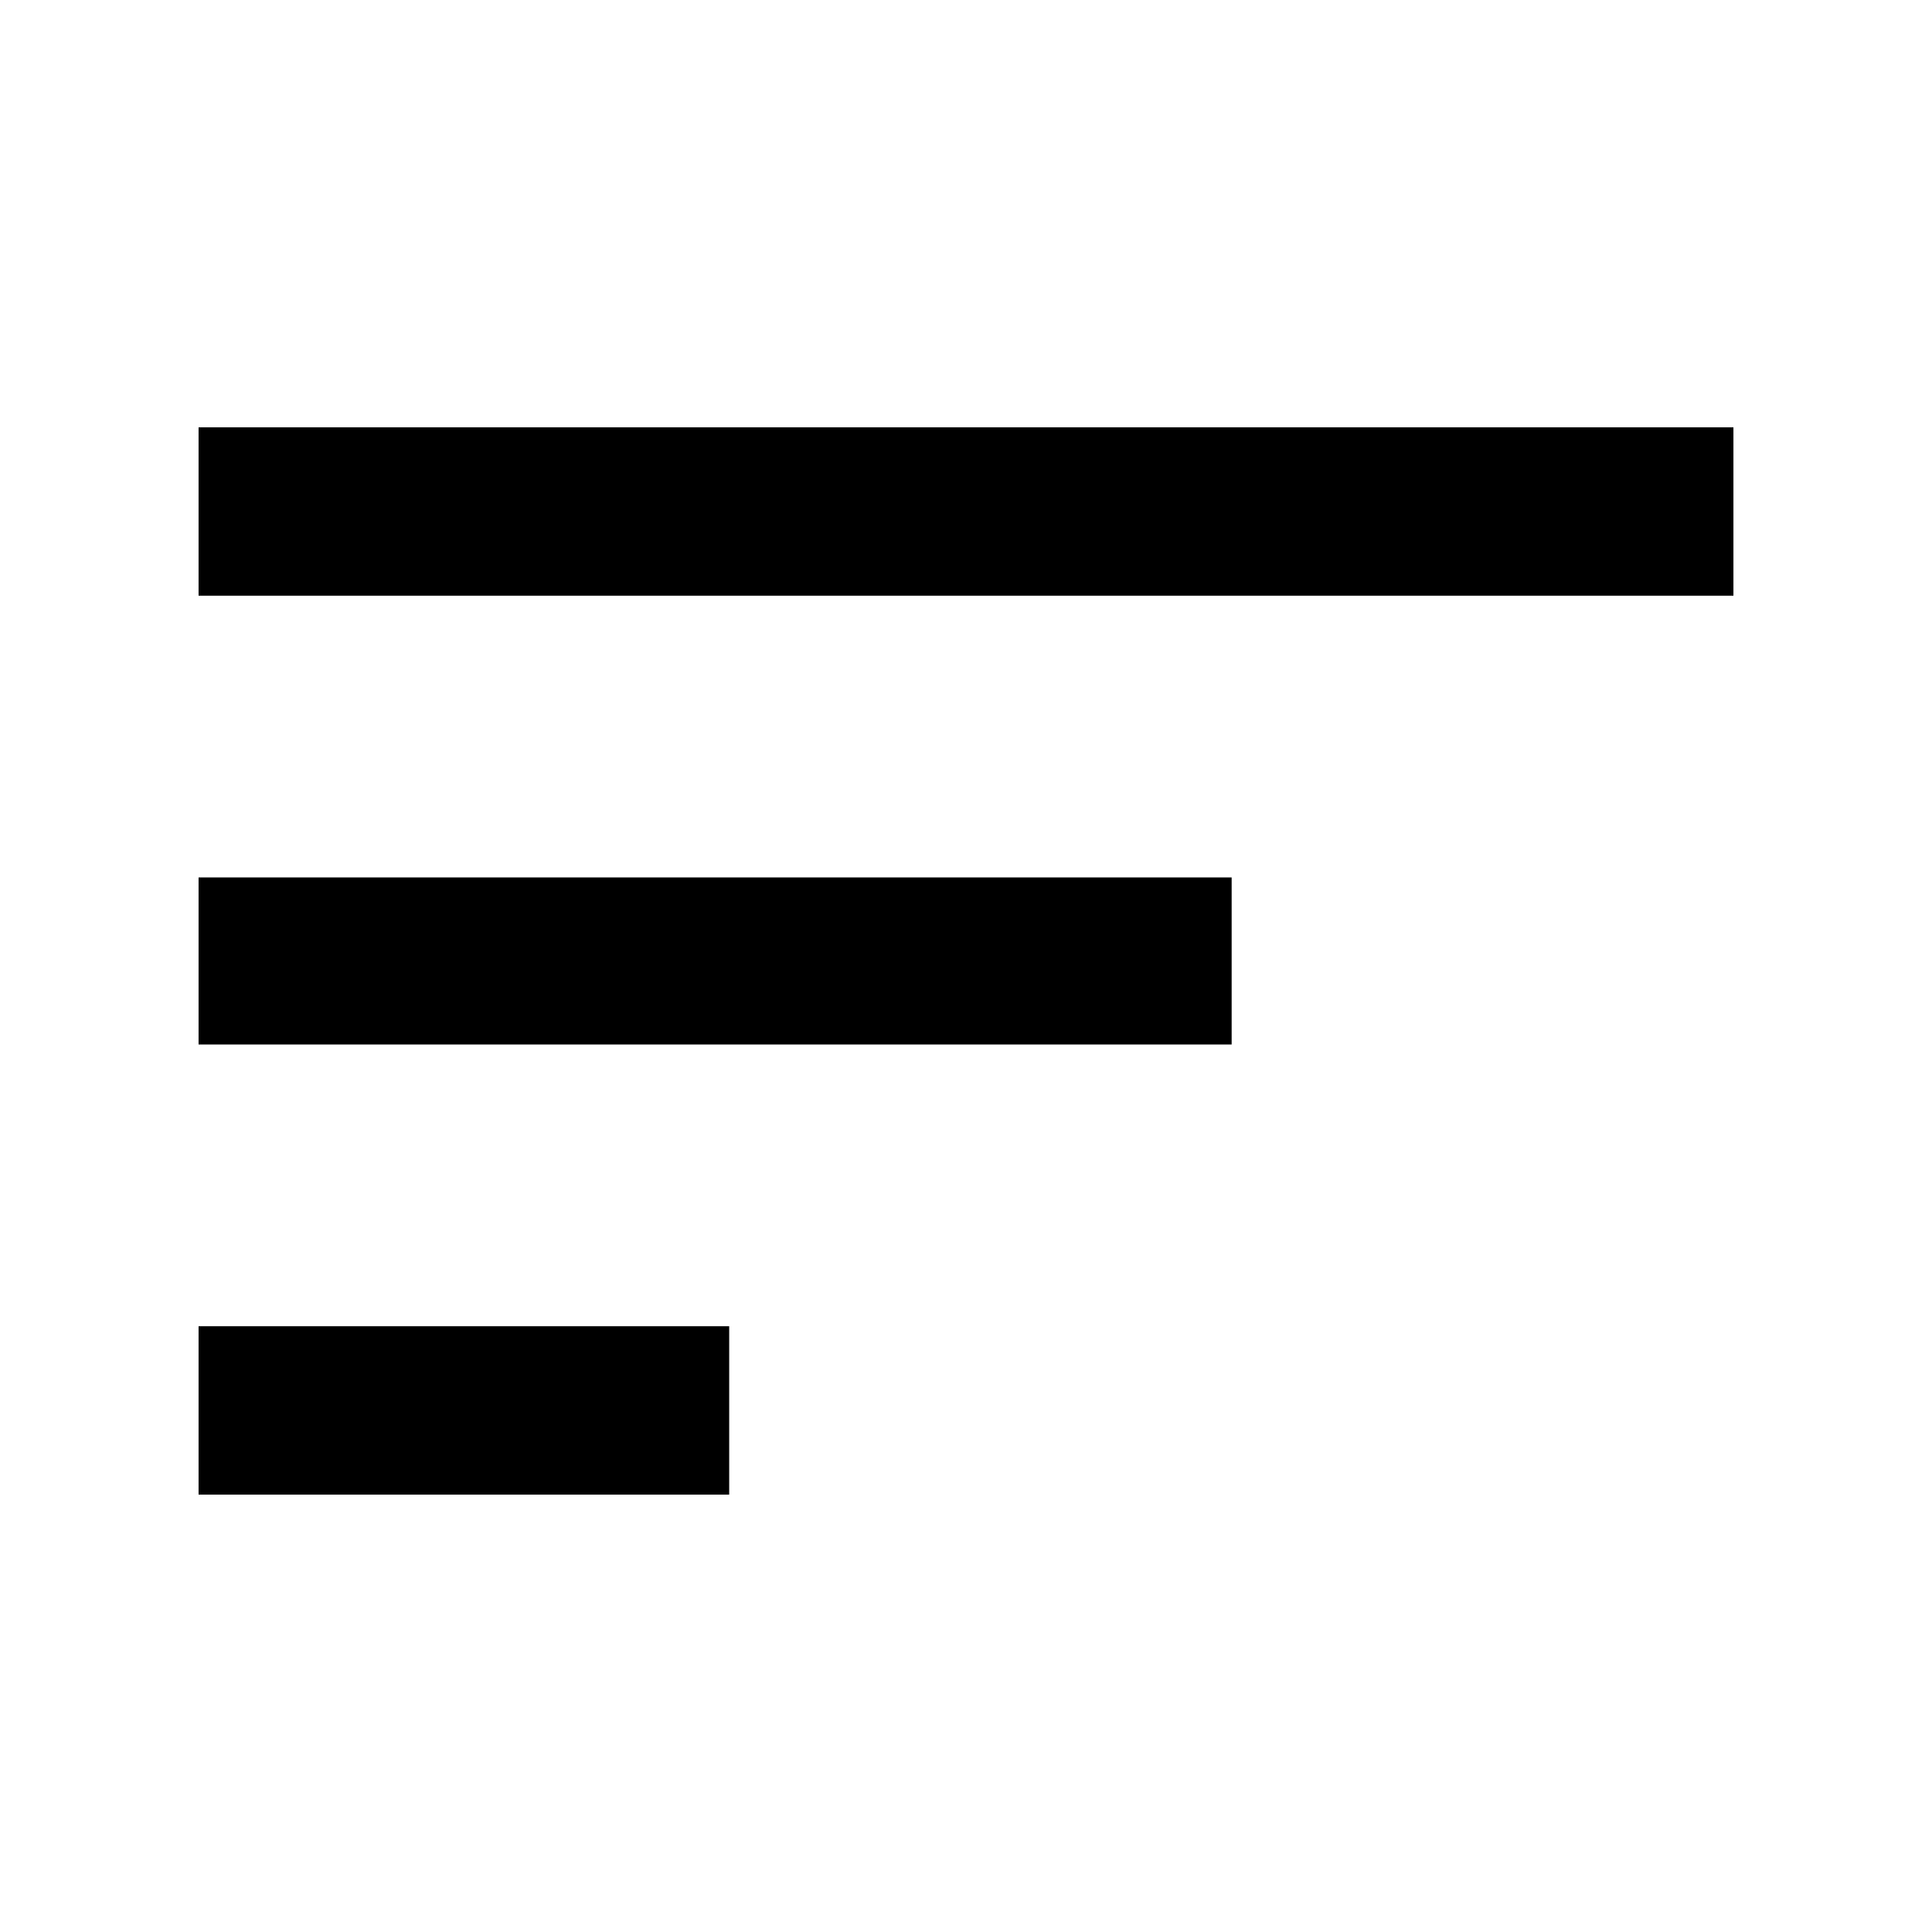 <svg xmlns="http://www.w3.org/2000/svg" height="40" viewBox="0 -960 960 960" width="40"><path d="M98.67-217.33V-301h263.66v83.67H98.67Zm0-223.67v-83H612v83H98.67Zm0-223v-83.67h762.66V-664H98.67Z"/></svg>